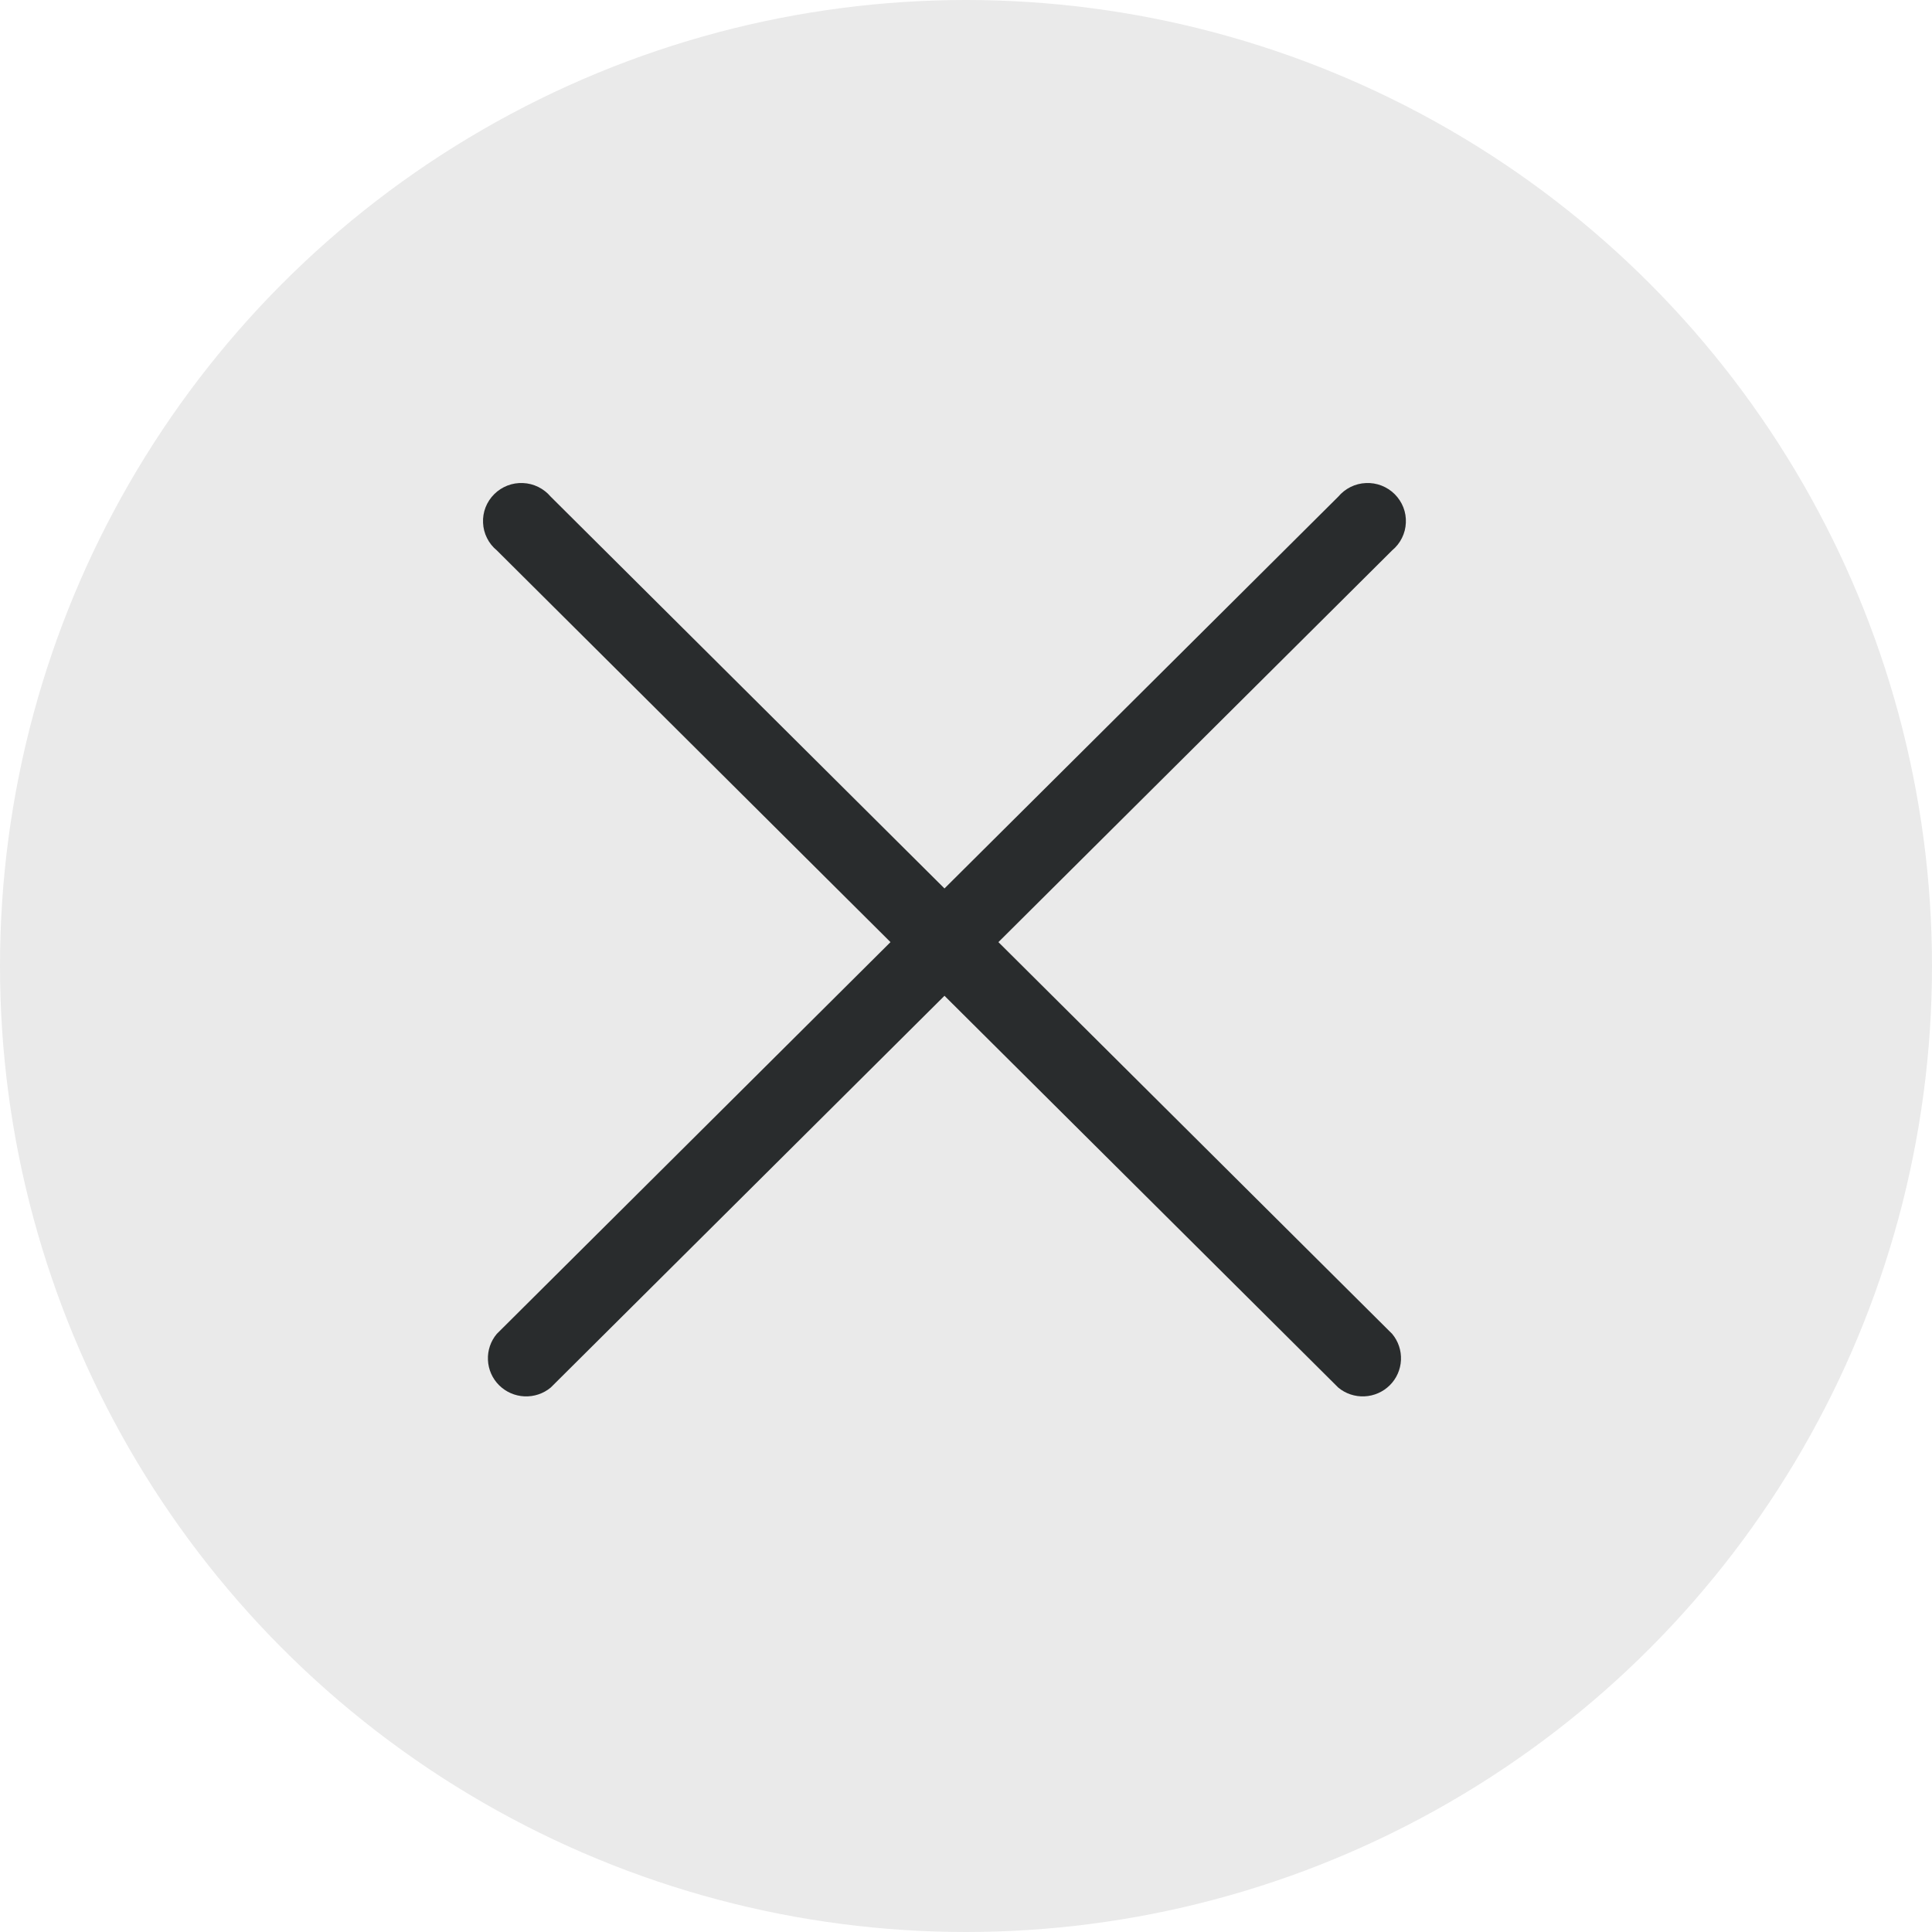 <svg width="36" height="36" viewBox="0 0 36 36" fill="none" xmlns="http://www.w3.org/2000/svg">
<circle cx="18" cy="18" r="18" fill="#EAEAEA"/>
<path d="M9.257 10.255C9.18 10.192 9.118 10.114 9.074 10.025C9.03 9.937 9.005 9.841 9.001 9.742C8.996 9.644 9.012 9.545 9.048 9.453C9.084 9.361 9.139 9.278 9.209 9.208C9.279 9.138 9.363 9.084 9.455 9.048C9.548 9.012 9.647 8.996 9.746 9.001C9.845 9.005 9.942 9.03 10.031 9.074C10.12 9.118 10.198 9.18 10.262 9.255L17.599 16.555L24.936 9.255C24.999 9.18 25.078 9.118 25.166 9.074C25.255 9.03 25.352 9.005 25.451 9.001C25.55 8.996 25.649 9.012 25.742 9.048C25.834 9.084 25.918 9.138 25.988 9.208C26.058 9.278 26.113 9.361 26.149 9.453C26.185 9.545 26.201 9.644 26.196 9.742C26.192 9.841 26.167 9.937 26.123 10.025C26.079 10.114 26.017 10.192 25.941 10.255L18.604 17.555L25.941 24.855C26.055 24.991 26.113 25.165 26.105 25.342C26.097 25.519 26.023 25.687 25.897 25.812C25.771 25.937 25.603 26.011 25.425 26.019C25.247 26.027 25.072 25.969 24.936 25.855L17.599 18.555L10.262 25.855C10.125 25.969 9.95 26.027 9.772 26.019C9.594 26.011 9.426 25.937 9.3 25.812C9.174 25.687 9.1 25.519 9.092 25.342C9.084 25.165 9.142 24.991 9.257 24.855L16.593 17.555L9.257 10.255Z" fill="#292C2D"/>
</svg>
